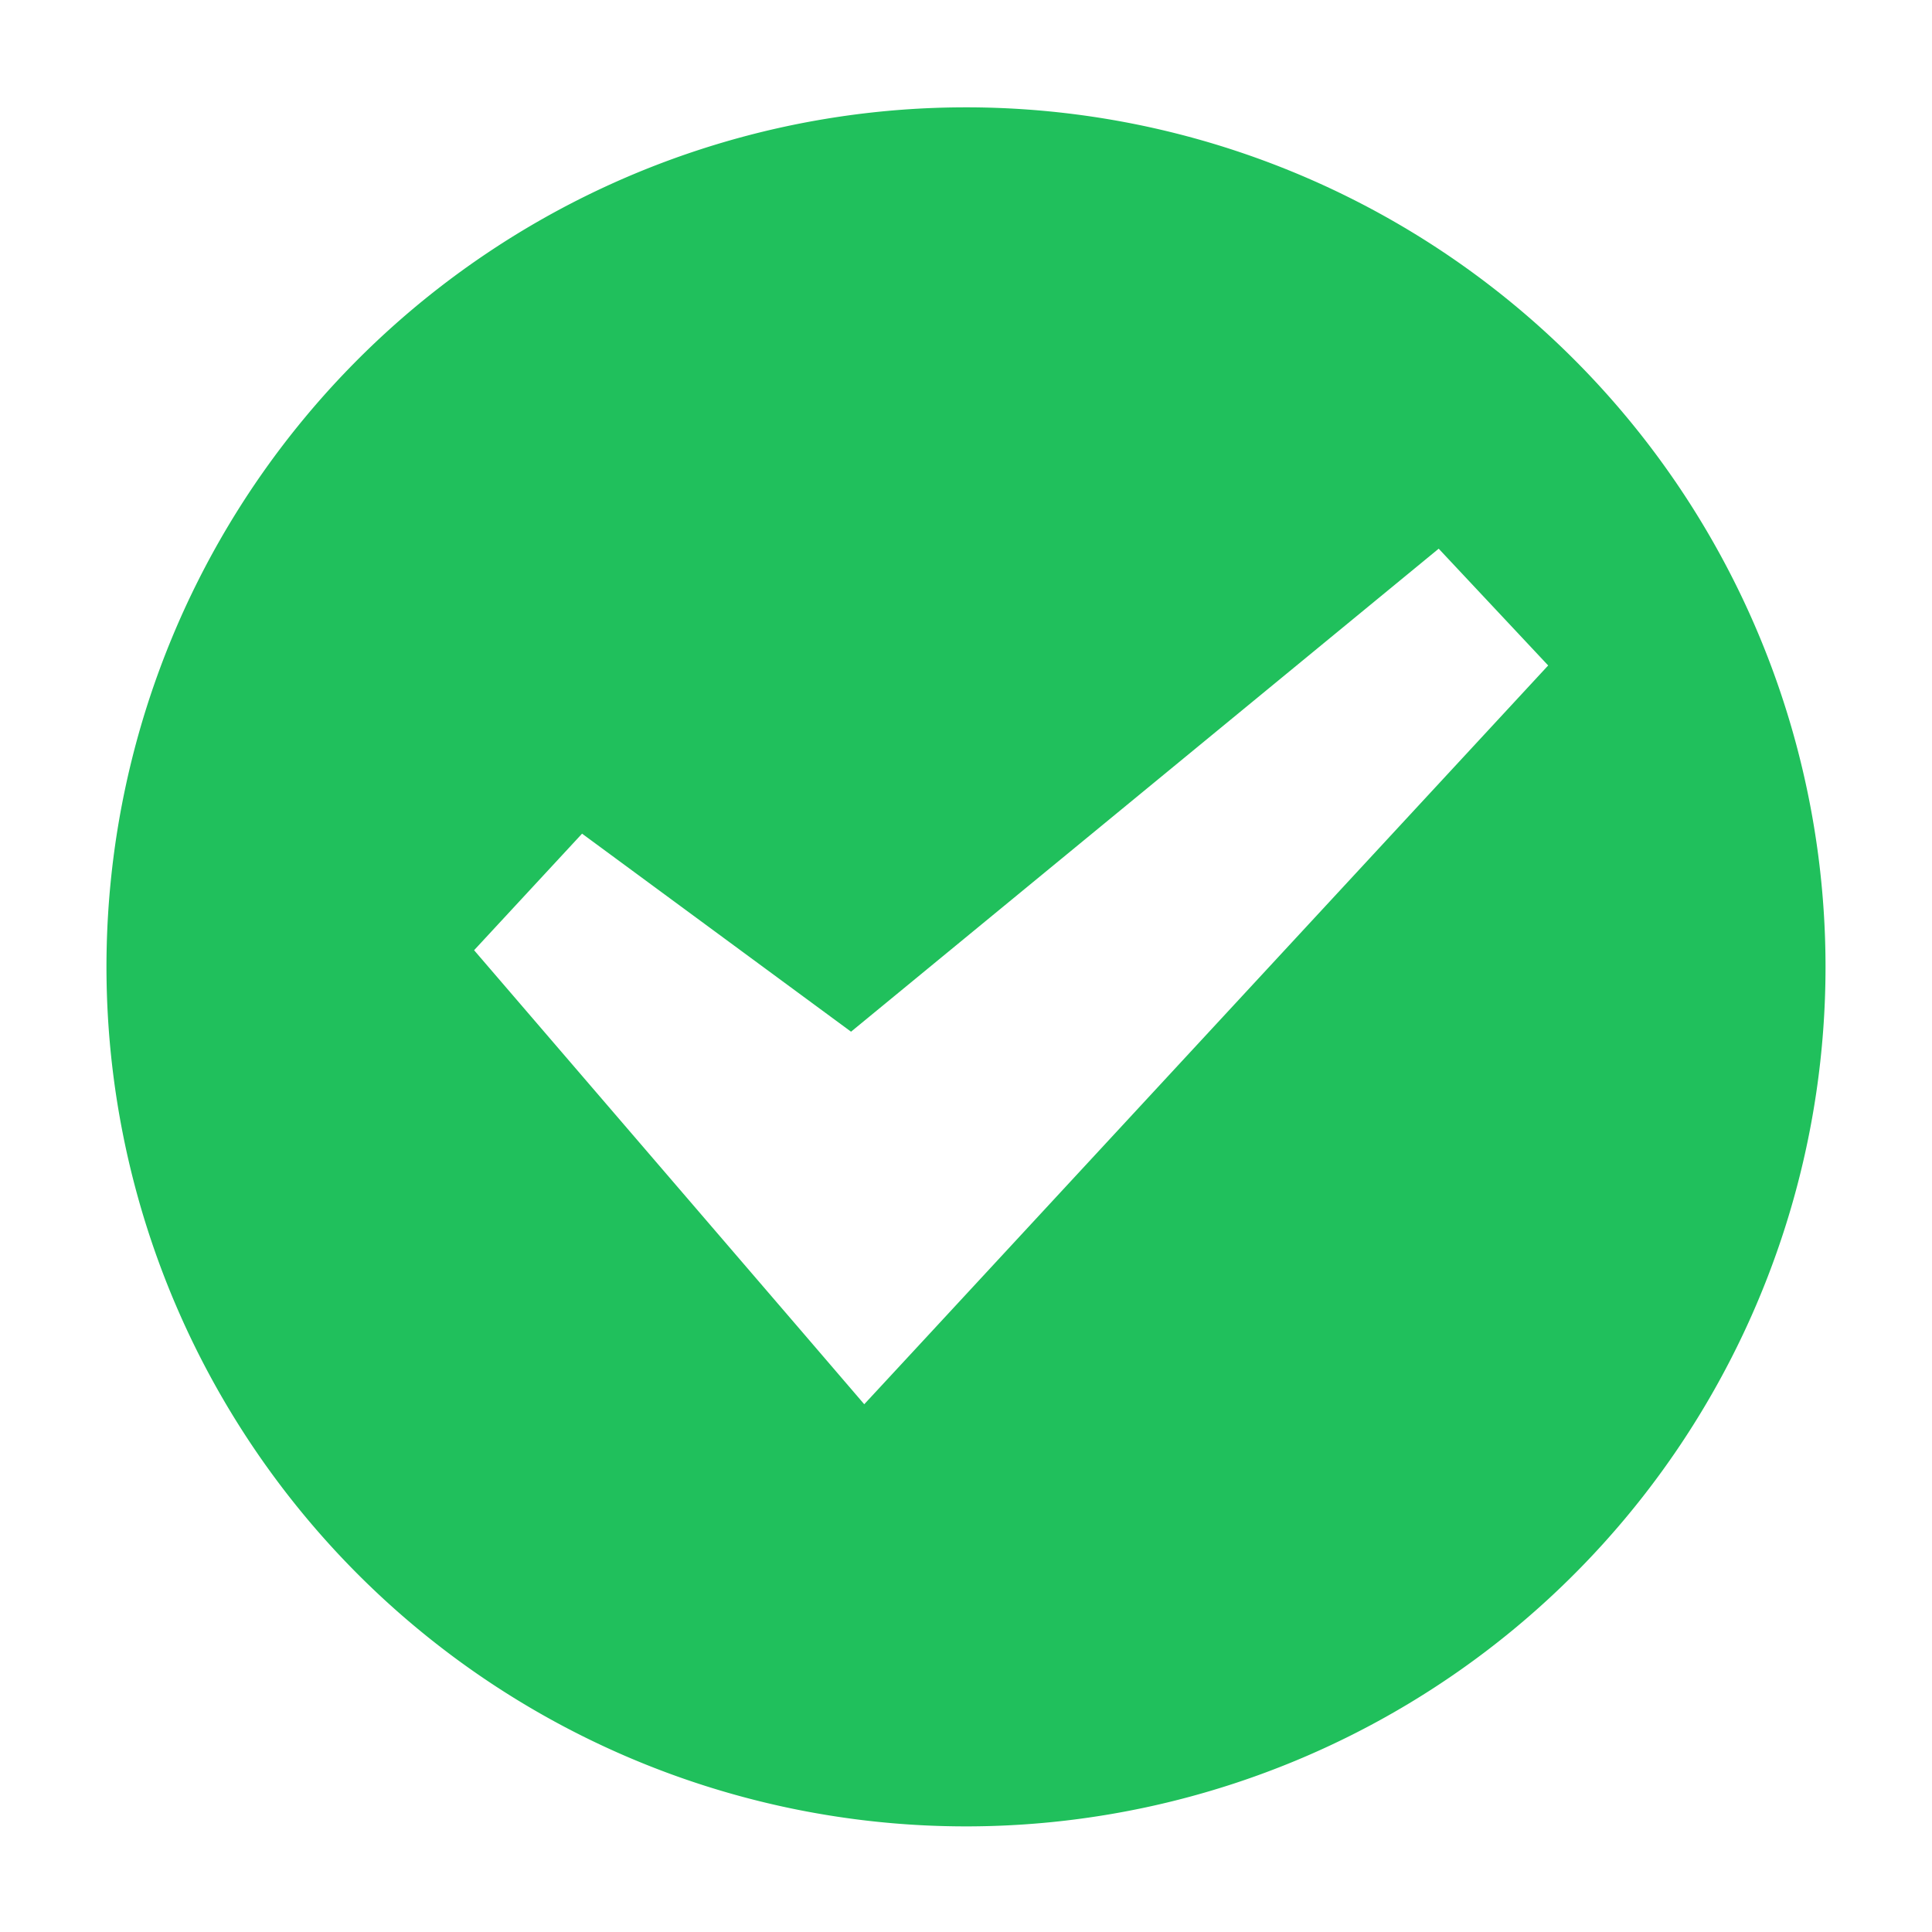 <svg xmlns="http://www.w3.org/2000/svg" width="18" height="18" viewBox="-1 -1 18 18"><path data-name="complete icon.svg" d="M8,0a8.008,8.008,0,1,0,8.008,8.008A8.009,8.009,0,0,0,8,0ZM7.621,11.469l-0.569.614-0.545-.635L3.417,7.853,4.423,6.767,6.929,8.612l5.475-4.5L13.424,5.2Z" style="fill:#20c05c;fill-rule:evenodd"/></svg>